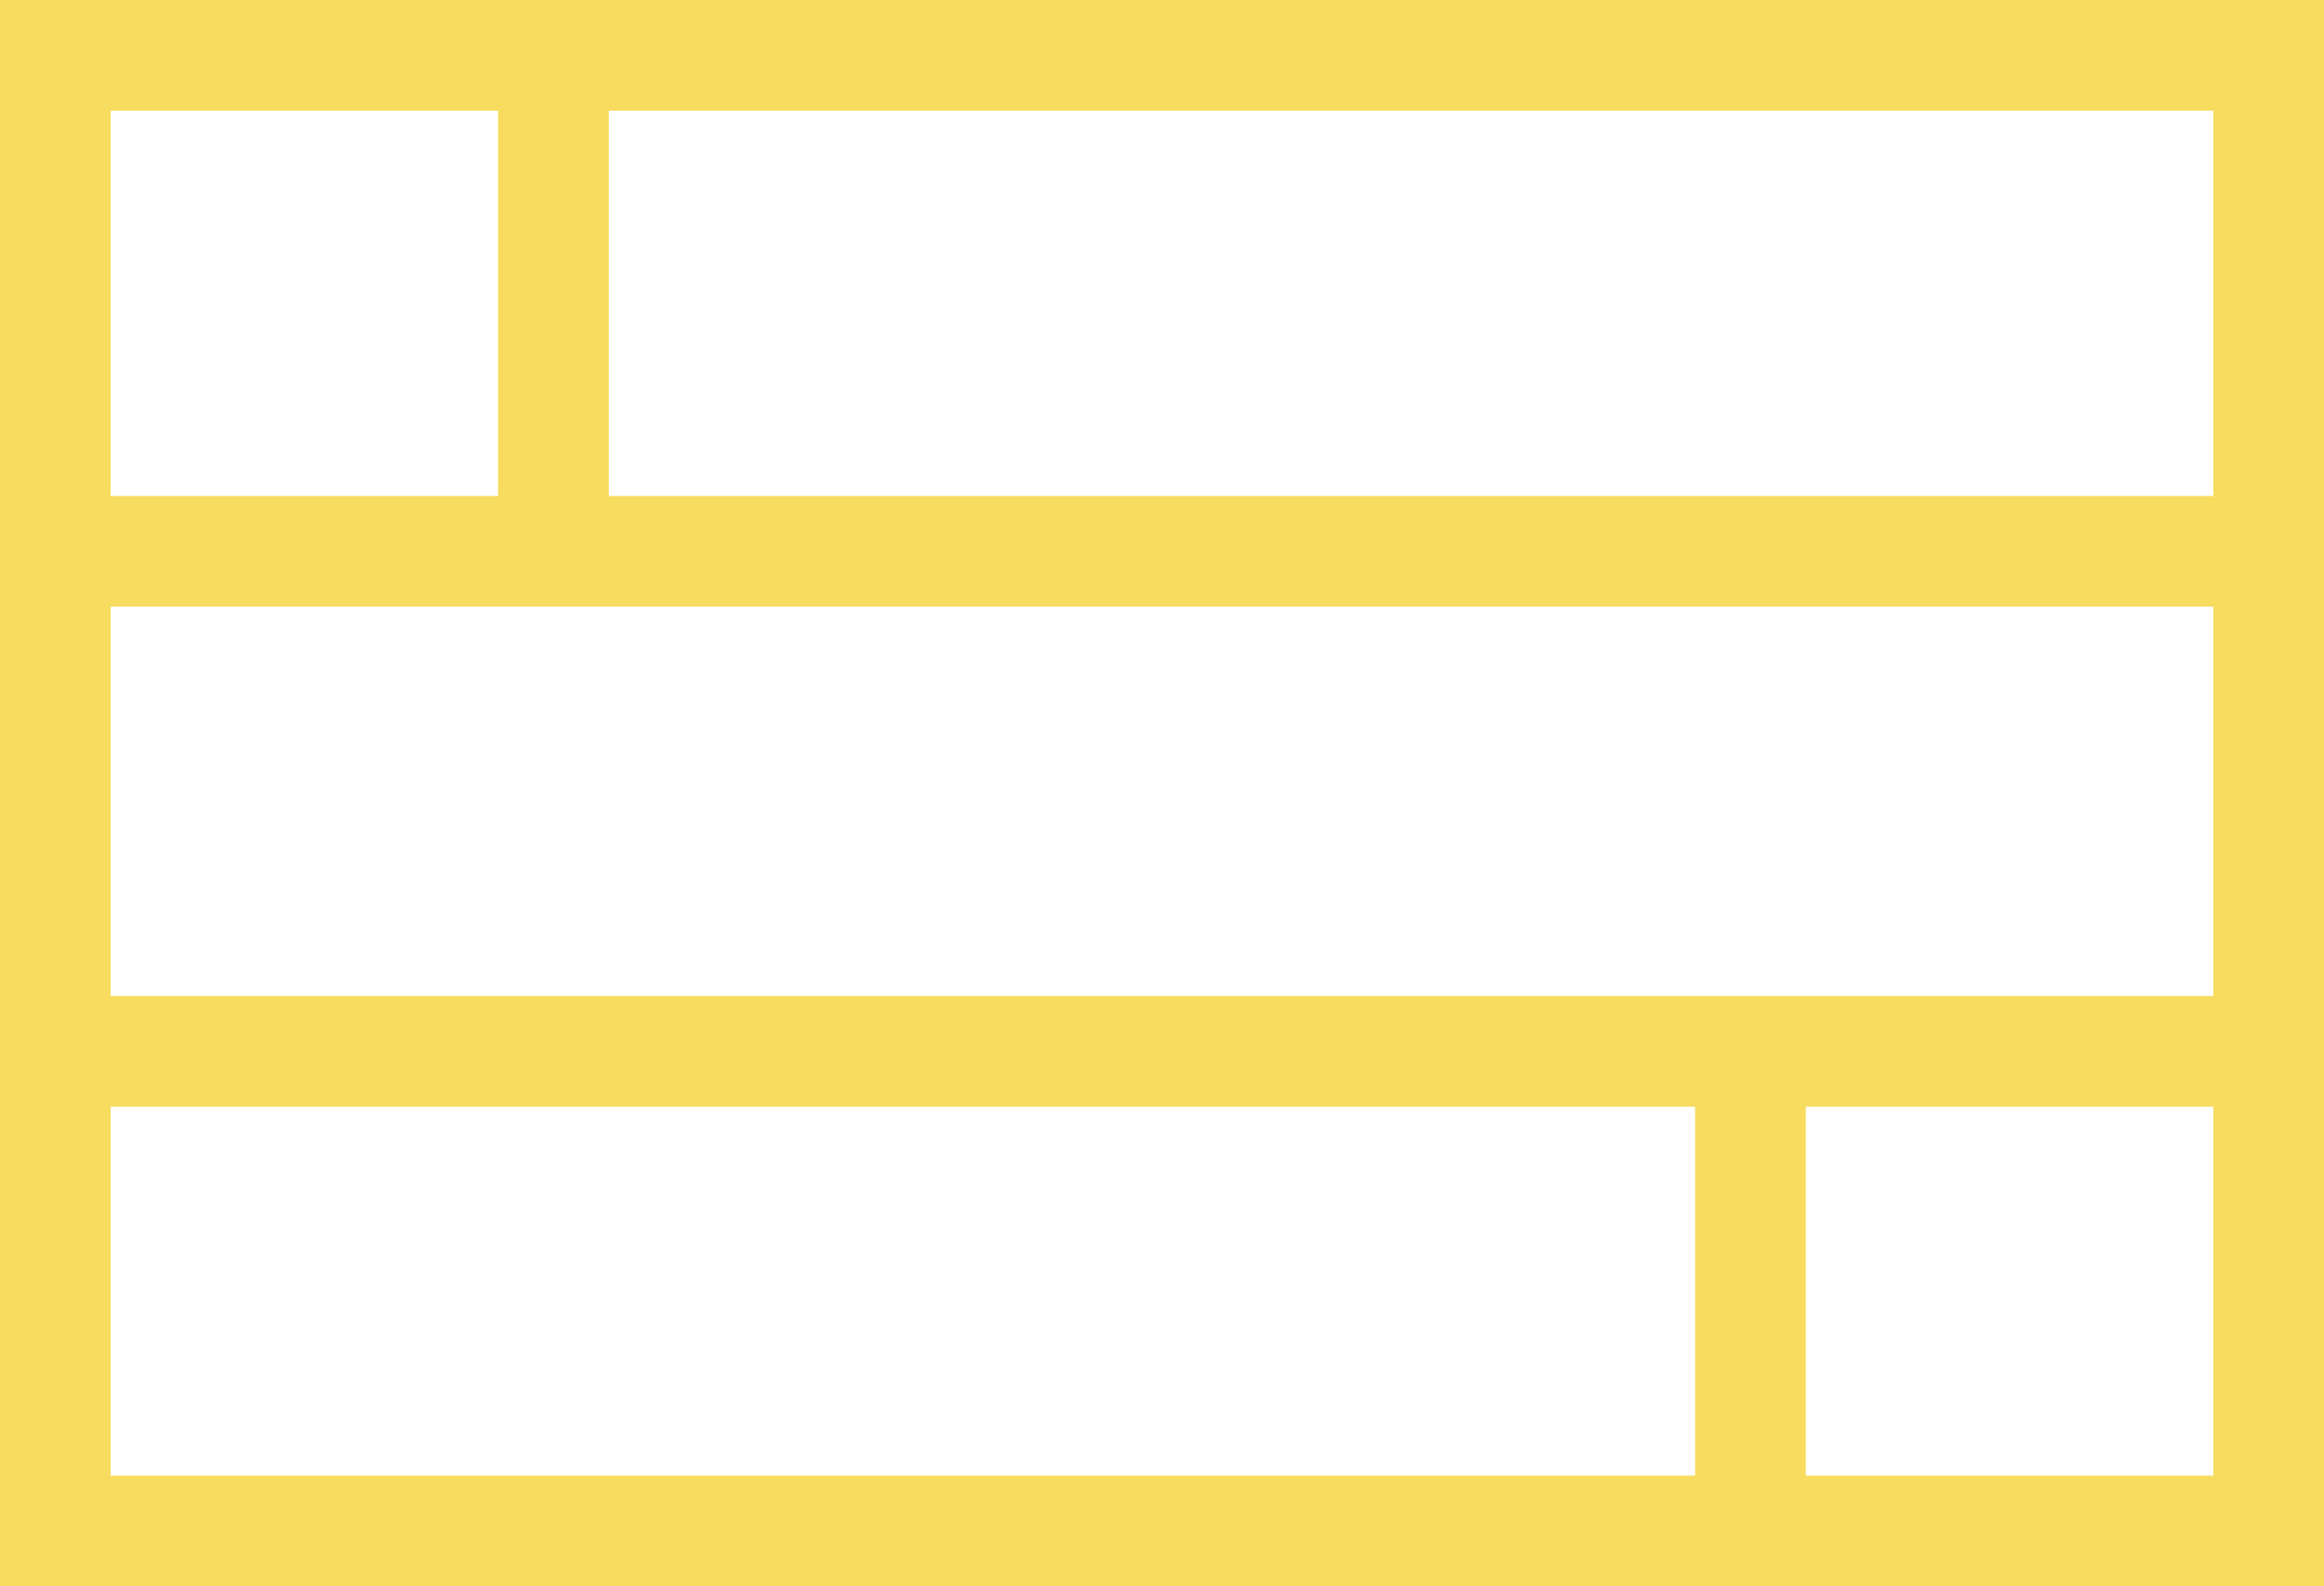 <svg id="Main_Logo" data-name="Main Logo" xmlns="http://www.w3.org/2000/svg" viewBox="0 0 315 215"><defs><style>.cls-1{fill:none;stroke:#f7dc5f;stroke-miterlimit:10;stroke-width:15px;}</style></defs><g id="Main_Logo-2" data-name="Main Logo"><rect class="cls-1" x="7.5" y="7.5" width="300" height="200"/><line class="cls-1" x1="7.5" y1="74.72" x2="307.5" y2="74.72"/><line class="cls-1" x1="75.01" y1="7.5" x2="75.01" y2="74.72"/><line class="cls-1" x1="7.5" y1="142.5" x2="307.5" y2="142.5"/><line class="cls-1" x1="237.26" y1="207.5" x2="237.26" y2="142.5"/></g></svg>